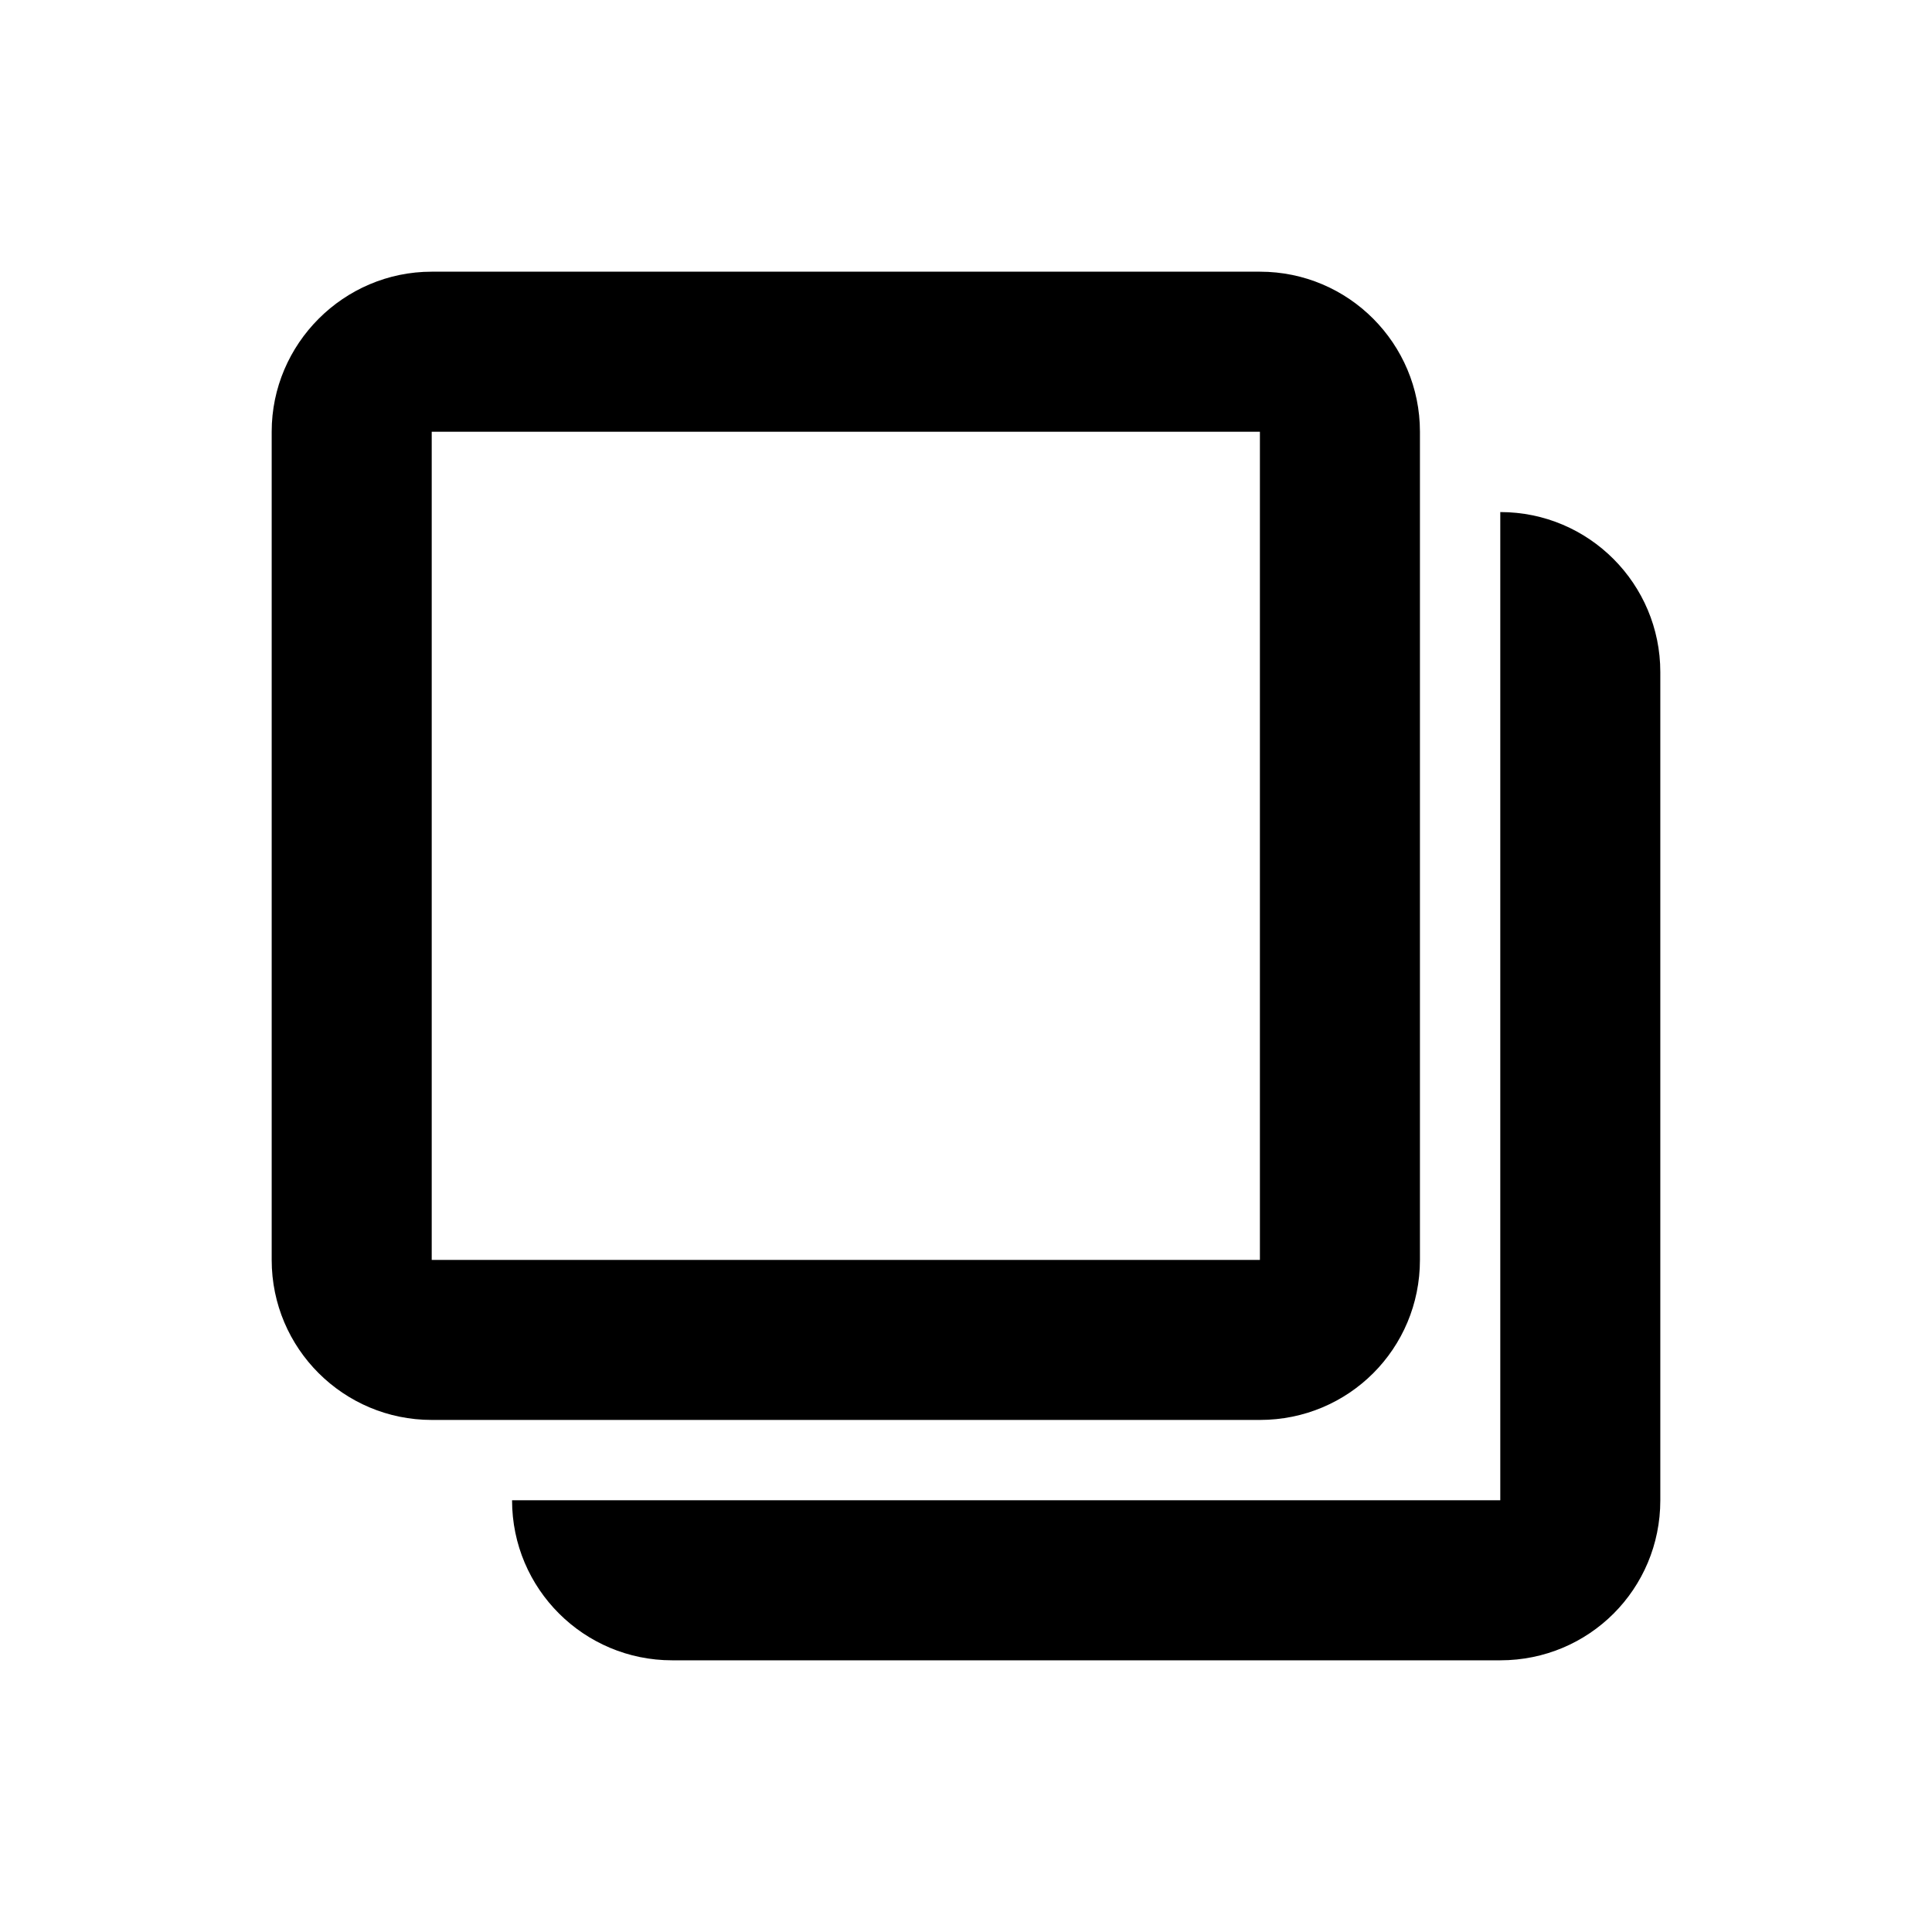 <svg fill="none" height="24" viewBox="0 0 24 24" width="24" xmlns="http://www.w3.org/2000/svg"><g fill="#000000"><path clip-rule="evenodd" d="m20.625 8.349v10.288c0 1.103-.885 1.988-1.988 1.988h-10.288c-1.093 0-1.988-.885-1.988-1.988h12.276v-12.276c1.103 0 1.988.895 1.988 1.988z" fill-rule="evenodd"/><path clip-rule="evenodd" d="m15.651 3.375h-10.288c-1.093 0-1.988.895-1.988 1.988v10.288c0 1.103.895 1.988 1.988 1.988h10.288c1.103 0 1.988-.885 1.988-1.988v-10.288c0-1.093-.885-1.988-1.988-1.988zm0 12.276h-10.288v-10.288h10.288z" fill-rule="evenodd"/></g></svg>